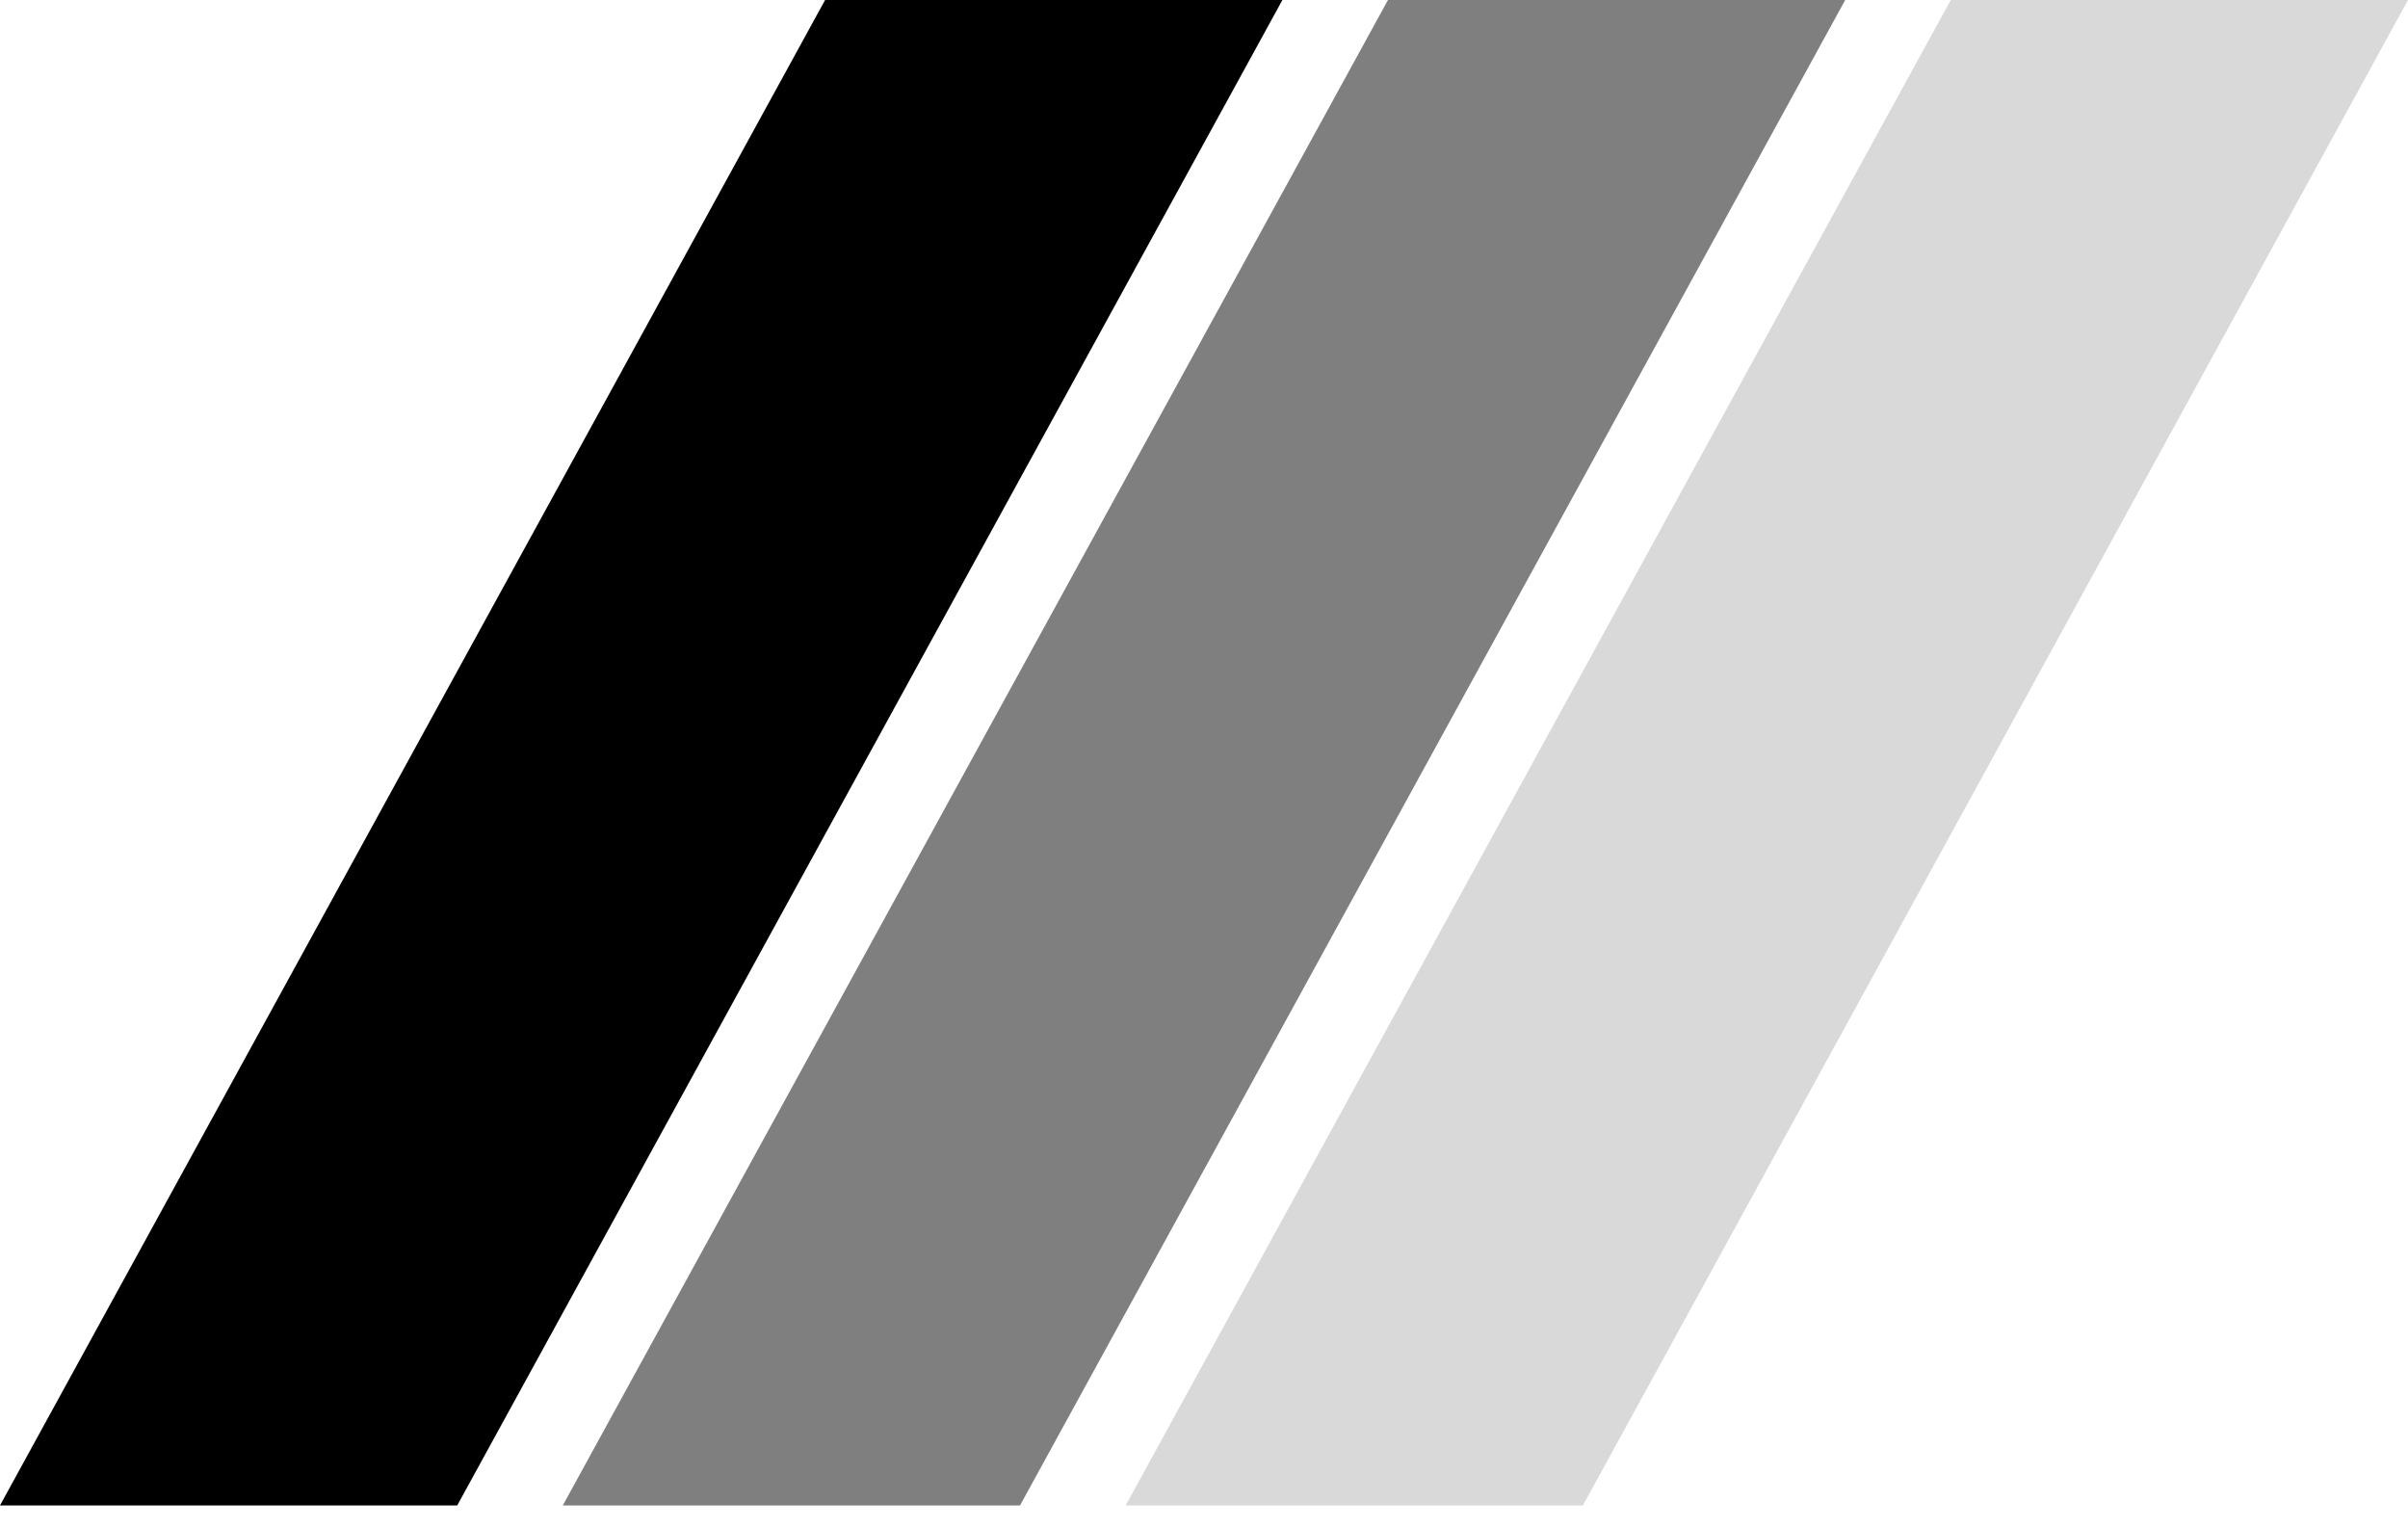 <svg xmlns="http://www.w3.org/2000/svg" width="31.525" height="20">
            <defs>
                <linearGradient
                    id="a"
                    x1="72.195%"
                    x2="17.503%"
                    y1="0%"
                    y2="100%"
                >
                    <stop offset="0%" stopColor="#33D35E" />
                    <stop offset="100%" stopColor="#2AB6D9" />
                </linearGradient>
            </defs>
            <g fill="url(#a)">
                <path d="M10.802 0L0 19.704h5.986L16.789 0z" />
                <path opacity=".5" d="M18.171 0L7.368 19.704h5.986L24.157 0z" />
                <path opacity=".15" d="M25.539 0L14.737 19.704h5.986L31.525 0z" />
            </g>
        </svg>